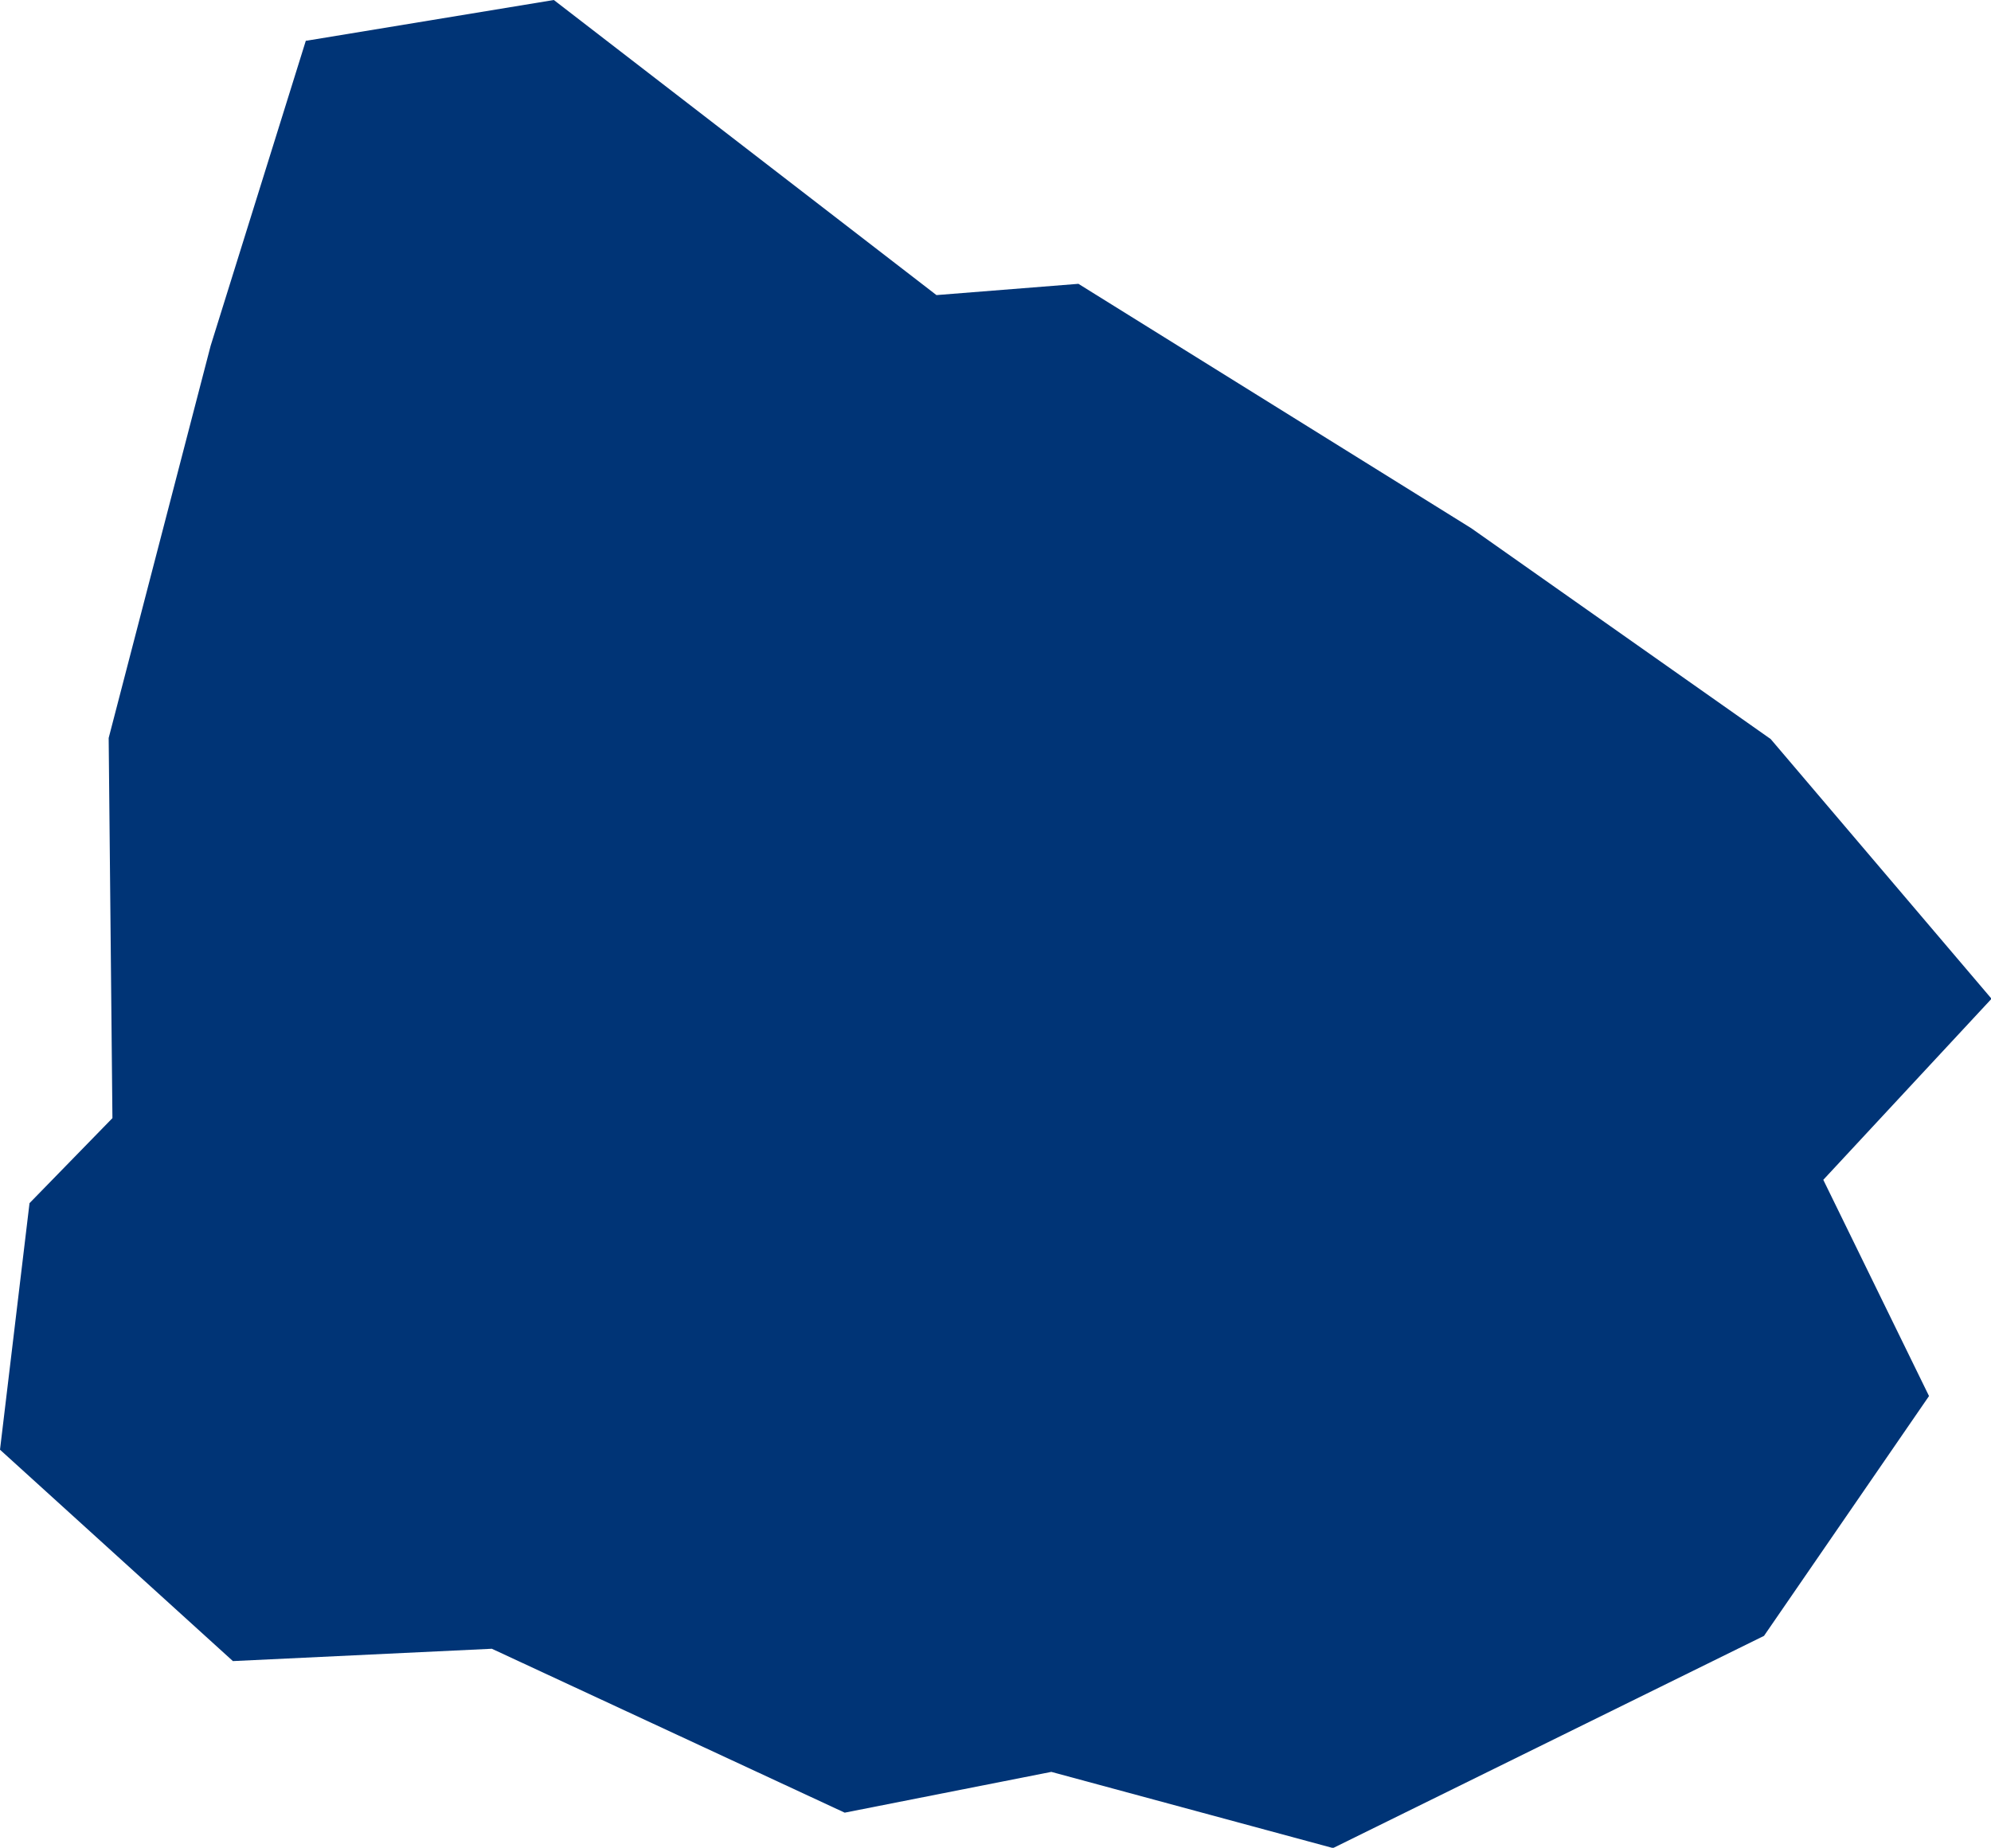 <?xml version="1.0" encoding="UTF-8" standalone="no"?>
<svg
   xmlns:dc="http://purl.org/dc/elements/1.1/"
   xmlns:cc="http://creativecommons.org/ns#"
   xmlns:rdf="http://www.w3.org/1999/02/22-rdf-syntax-ns#"
   xmlns:svg="http://www.w3.org/2000/svg"
   xmlns="http://www.w3.org/2000/svg"
   xmlns:sodipodi="http://sodipodi.sourceforge.net/DTD/sodipodi-0.dtd"
   xmlns:inkscape="http://www.inkscape.org/namespaces/inkscape"
   id="svg2"
   version="1.1"
   inkscape:version="0.91 r13725"
   sodipodi:docname="URY.svg"
   width="7.42"
   height="6.888">
  <defs
     id="defs8" />
  <sodipodi:namedview
     pagecolor="#ffffff"
     bordercolor="#666666"
     borderopacity="1"
     objecttolerance="10"
     gridtolerance="10"
     guidetolerance="10"
     inkscape:pageopacity="0"
     inkscape:pageshadow="2"
     inkscape:window-width="480"
     inkscape:window-height="419"
     id="namedview6"
     showgrid="false"
     inkscape:zoom="2.36"
     inkscape:cx="5.0962832"
     inkscape:cy="127.71043"
     inkscape:window-x="0"
     inkscape:window-y="0"
     inkscape:window-maximized="0"
     inkscape:current-layer="svg2" />
  <path
     d="M 1.141,0.152 2.064,4.9338508e-6 3.49,1.1 l 0.529,-0.042 1.464,0.911 1.116,0.786 0.823,0.968 -0.627,0.675 0.394,0.806 -0.615,0.894 -1.606,0.791 -1.05,-0.284 -0.77,0.152 -1.315,-0.611 -0.965,0.046 L 2.2717069e-7,5.404 0.11,4.485 l 0.309,-0.317 -0.014,-1.417 0.38,-1.462 0.355,-1.138 z"
     style="fill:#003476"
     id="path4"
     inkscape:connector-curvature="0" />
</svg>
